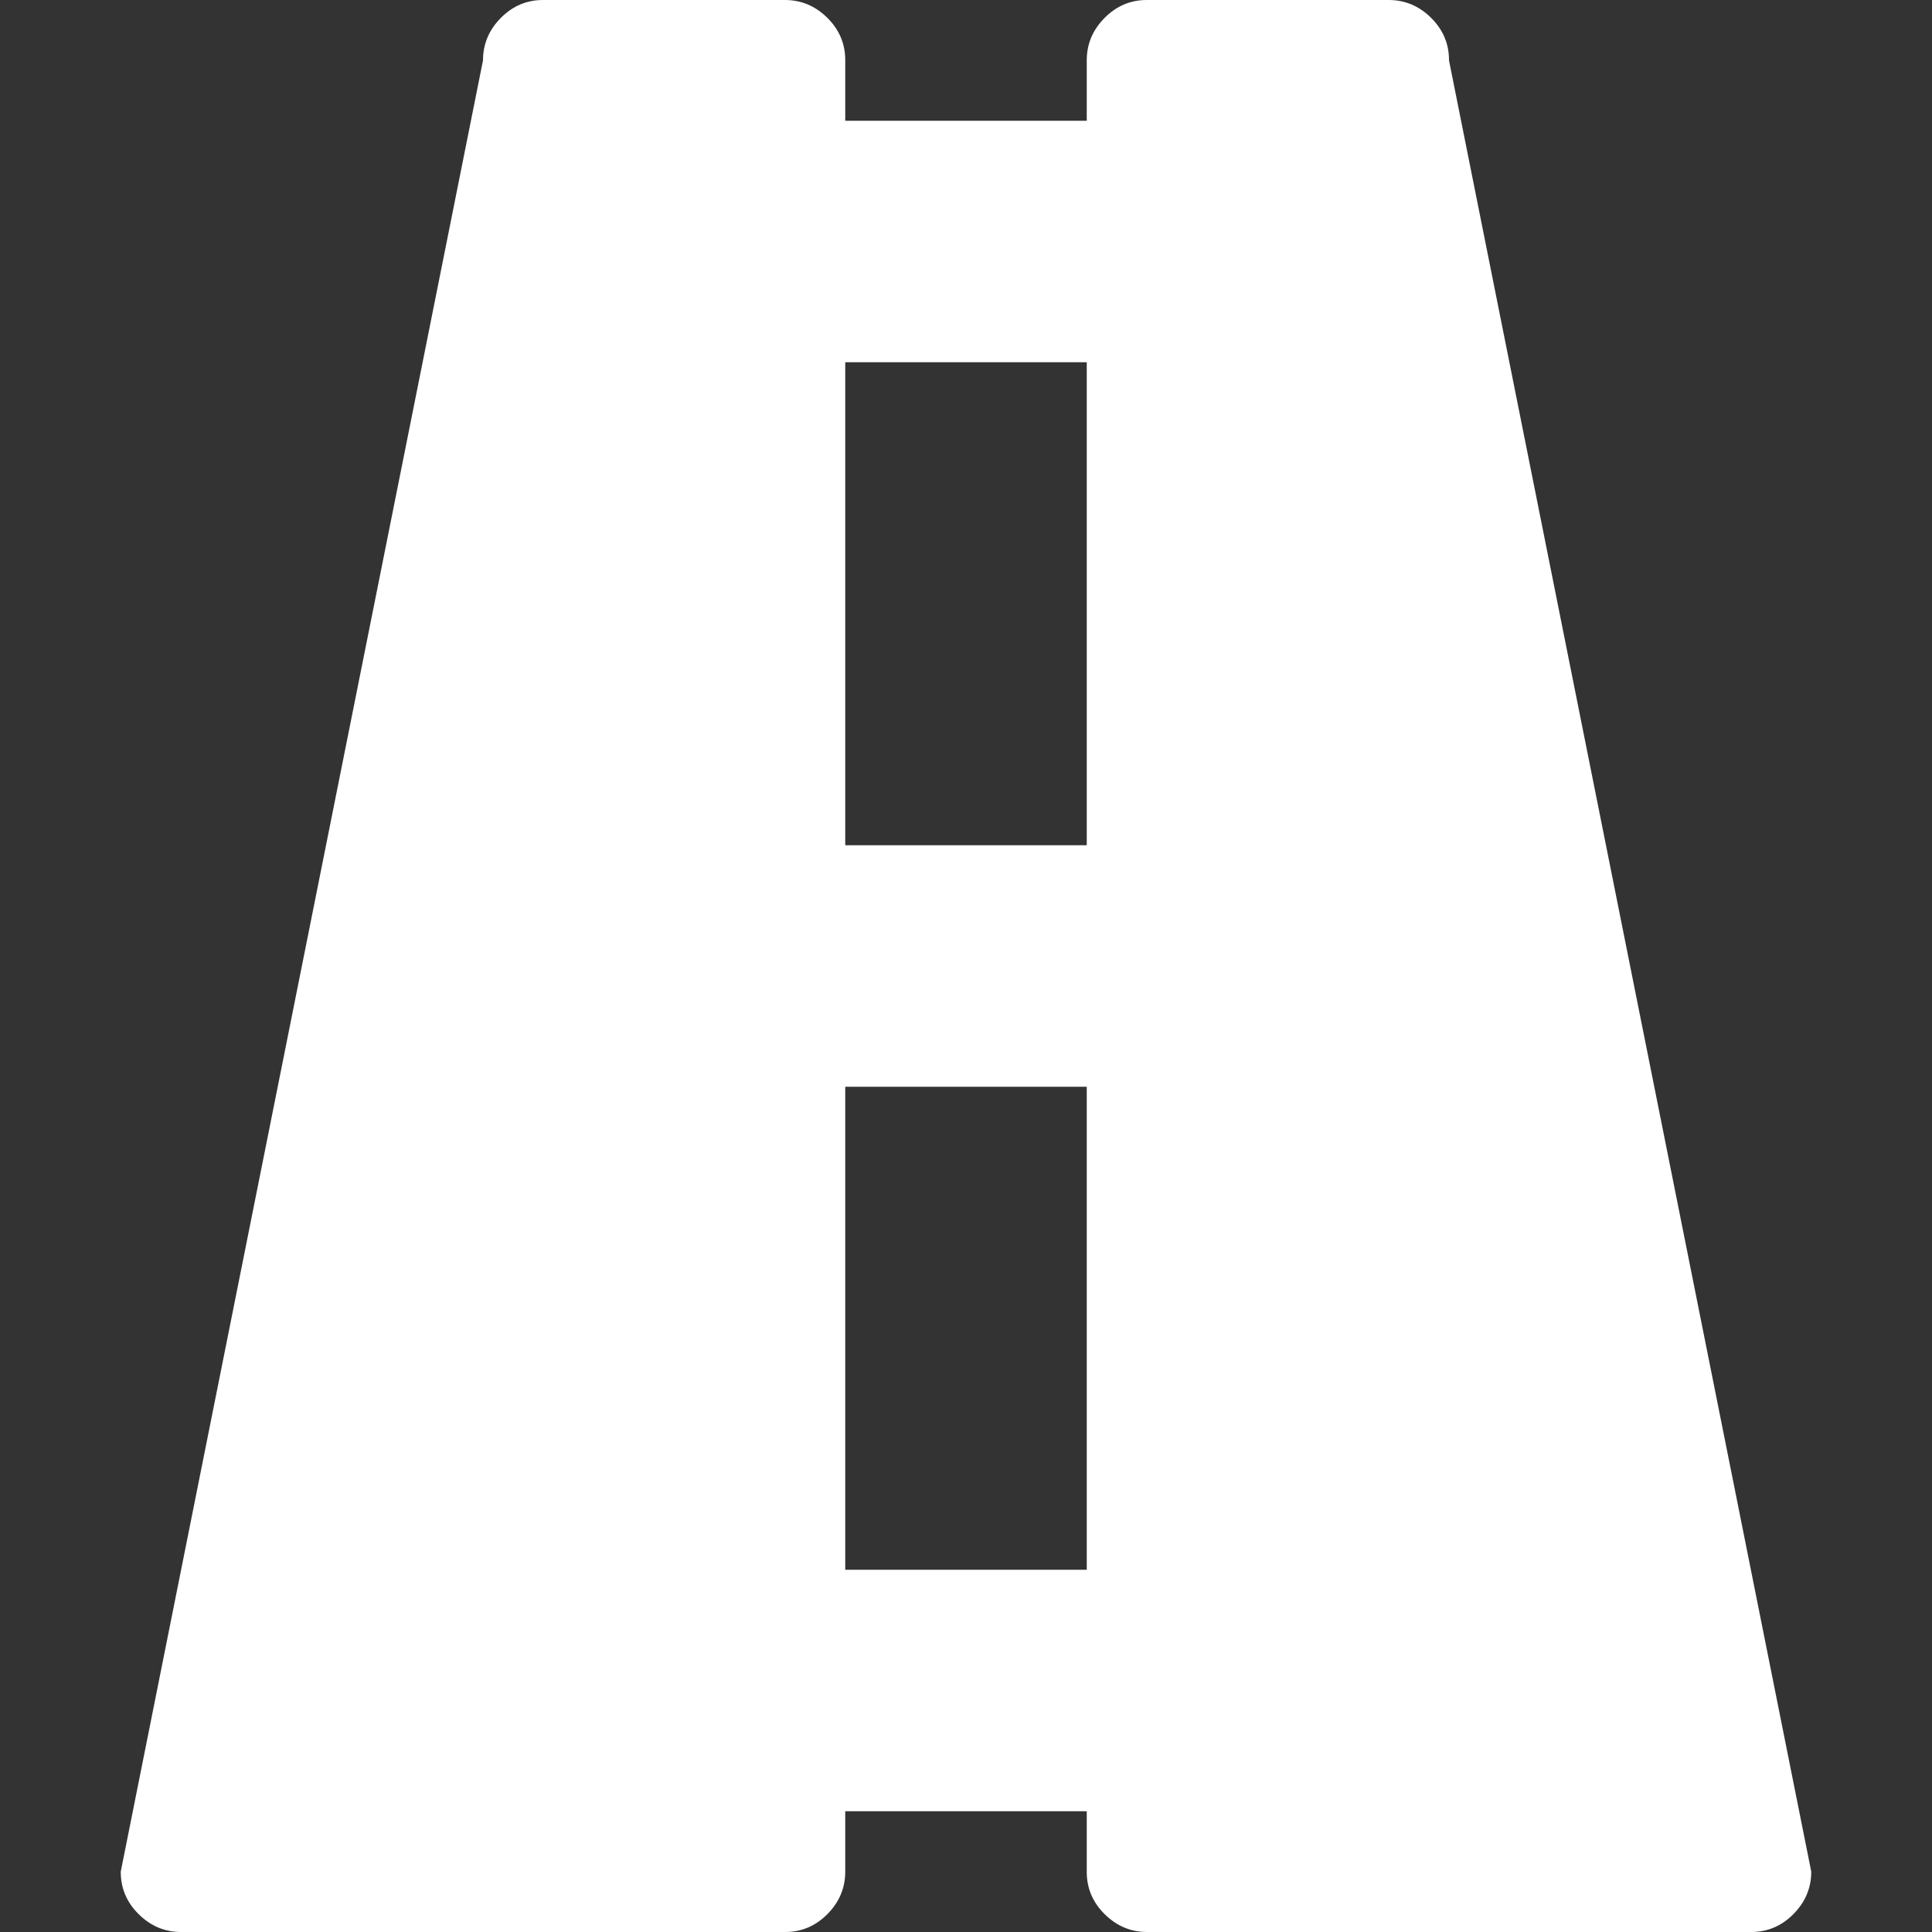 <svg xmlns="http://www.w3.org/2000/svg" viewBox="0 0 16 16">
<rect x="0" y="0" width="16" height="16" fill="#333333" stroke="none"/>
<path fill="#ffffff" d="M14.5 16h-5q-0.203 0-0.352-0.148t-0.148-0.352v-0.5h-2v0.5q0 0.203-0.148 0.352t-0.352 0.148h-5q-0.203 0-0.352-0.148t-0.148-0.352l3-15q0-0.203 0.148-0.352t0.352-0.148h2q0.203 0 0.352 0.148t0.148 0.352v0.5h2v-0.5q0-0.203 0.148-0.352t0.352-0.148h2q0.203 0 0.352 0.148t0.148 0.352l3 15q0 0.203-0.148 0.352t-0.352 0.148zM9 3h-2v4h2v-4zM7 9v4h2v-4h-2z"/>
</svg>